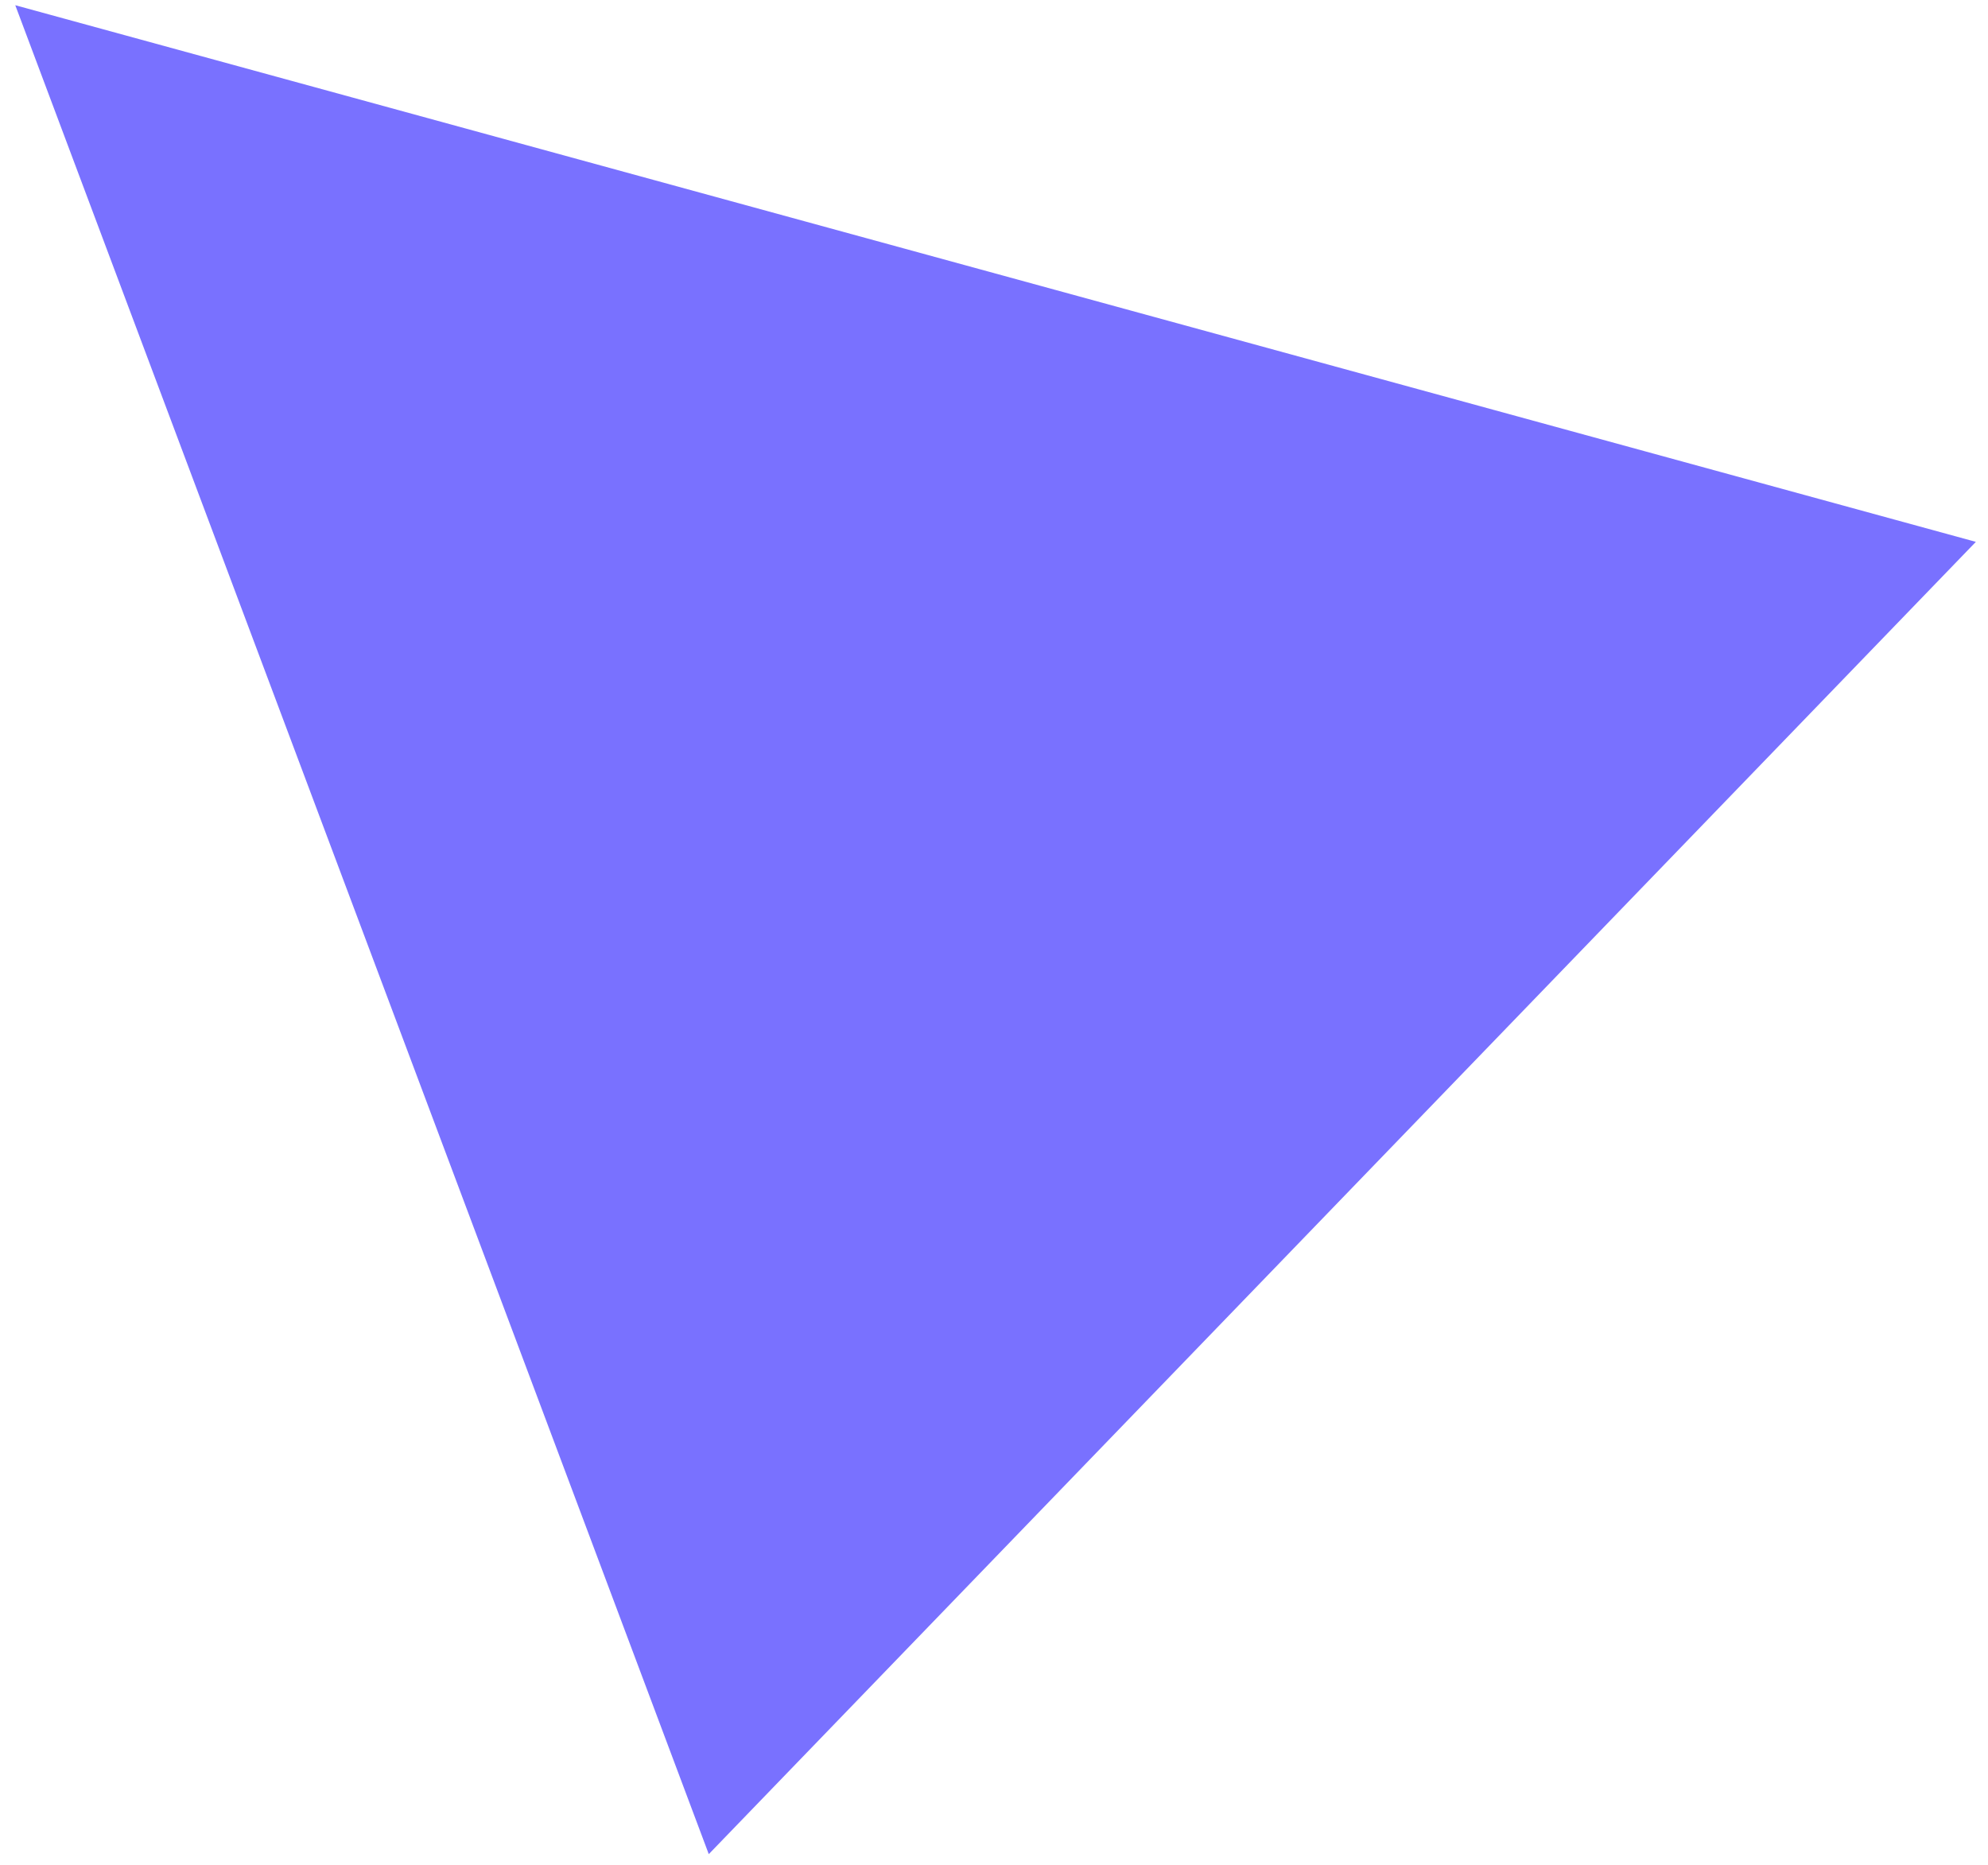 <?xml version="1.0" encoding="UTF-8"?>
<svg width="97px" height="91px" viewBox="0 0 97 91" version="1.1" xmlns="http://www.w3.org/2000/svg" xmlns:xlink="http://www.w3.org/1999/xlink">
    <!-- Generator: Sketch 55 (78076) - https://sketchapp.com -->
    <title>Path 23</title>
    <desc>Created with Sketch.</desc>
    <g id="Page-1" stroke="none" stroke-width="1" fill="none" fill-rule="evenodd">
        <g id="Desktop-Copy-9" transform="translate(-57, -1009)" fill="#7971FF">
            <polygon id="Path-23" transform="translate(91.204, 1037.228) rotate(-46) translate(-91.204, -1037.228) " points="88.084 993.728 46.704 1080.728 135.704 1080.728"></polygon>
        </g>
    </g>
</svg>